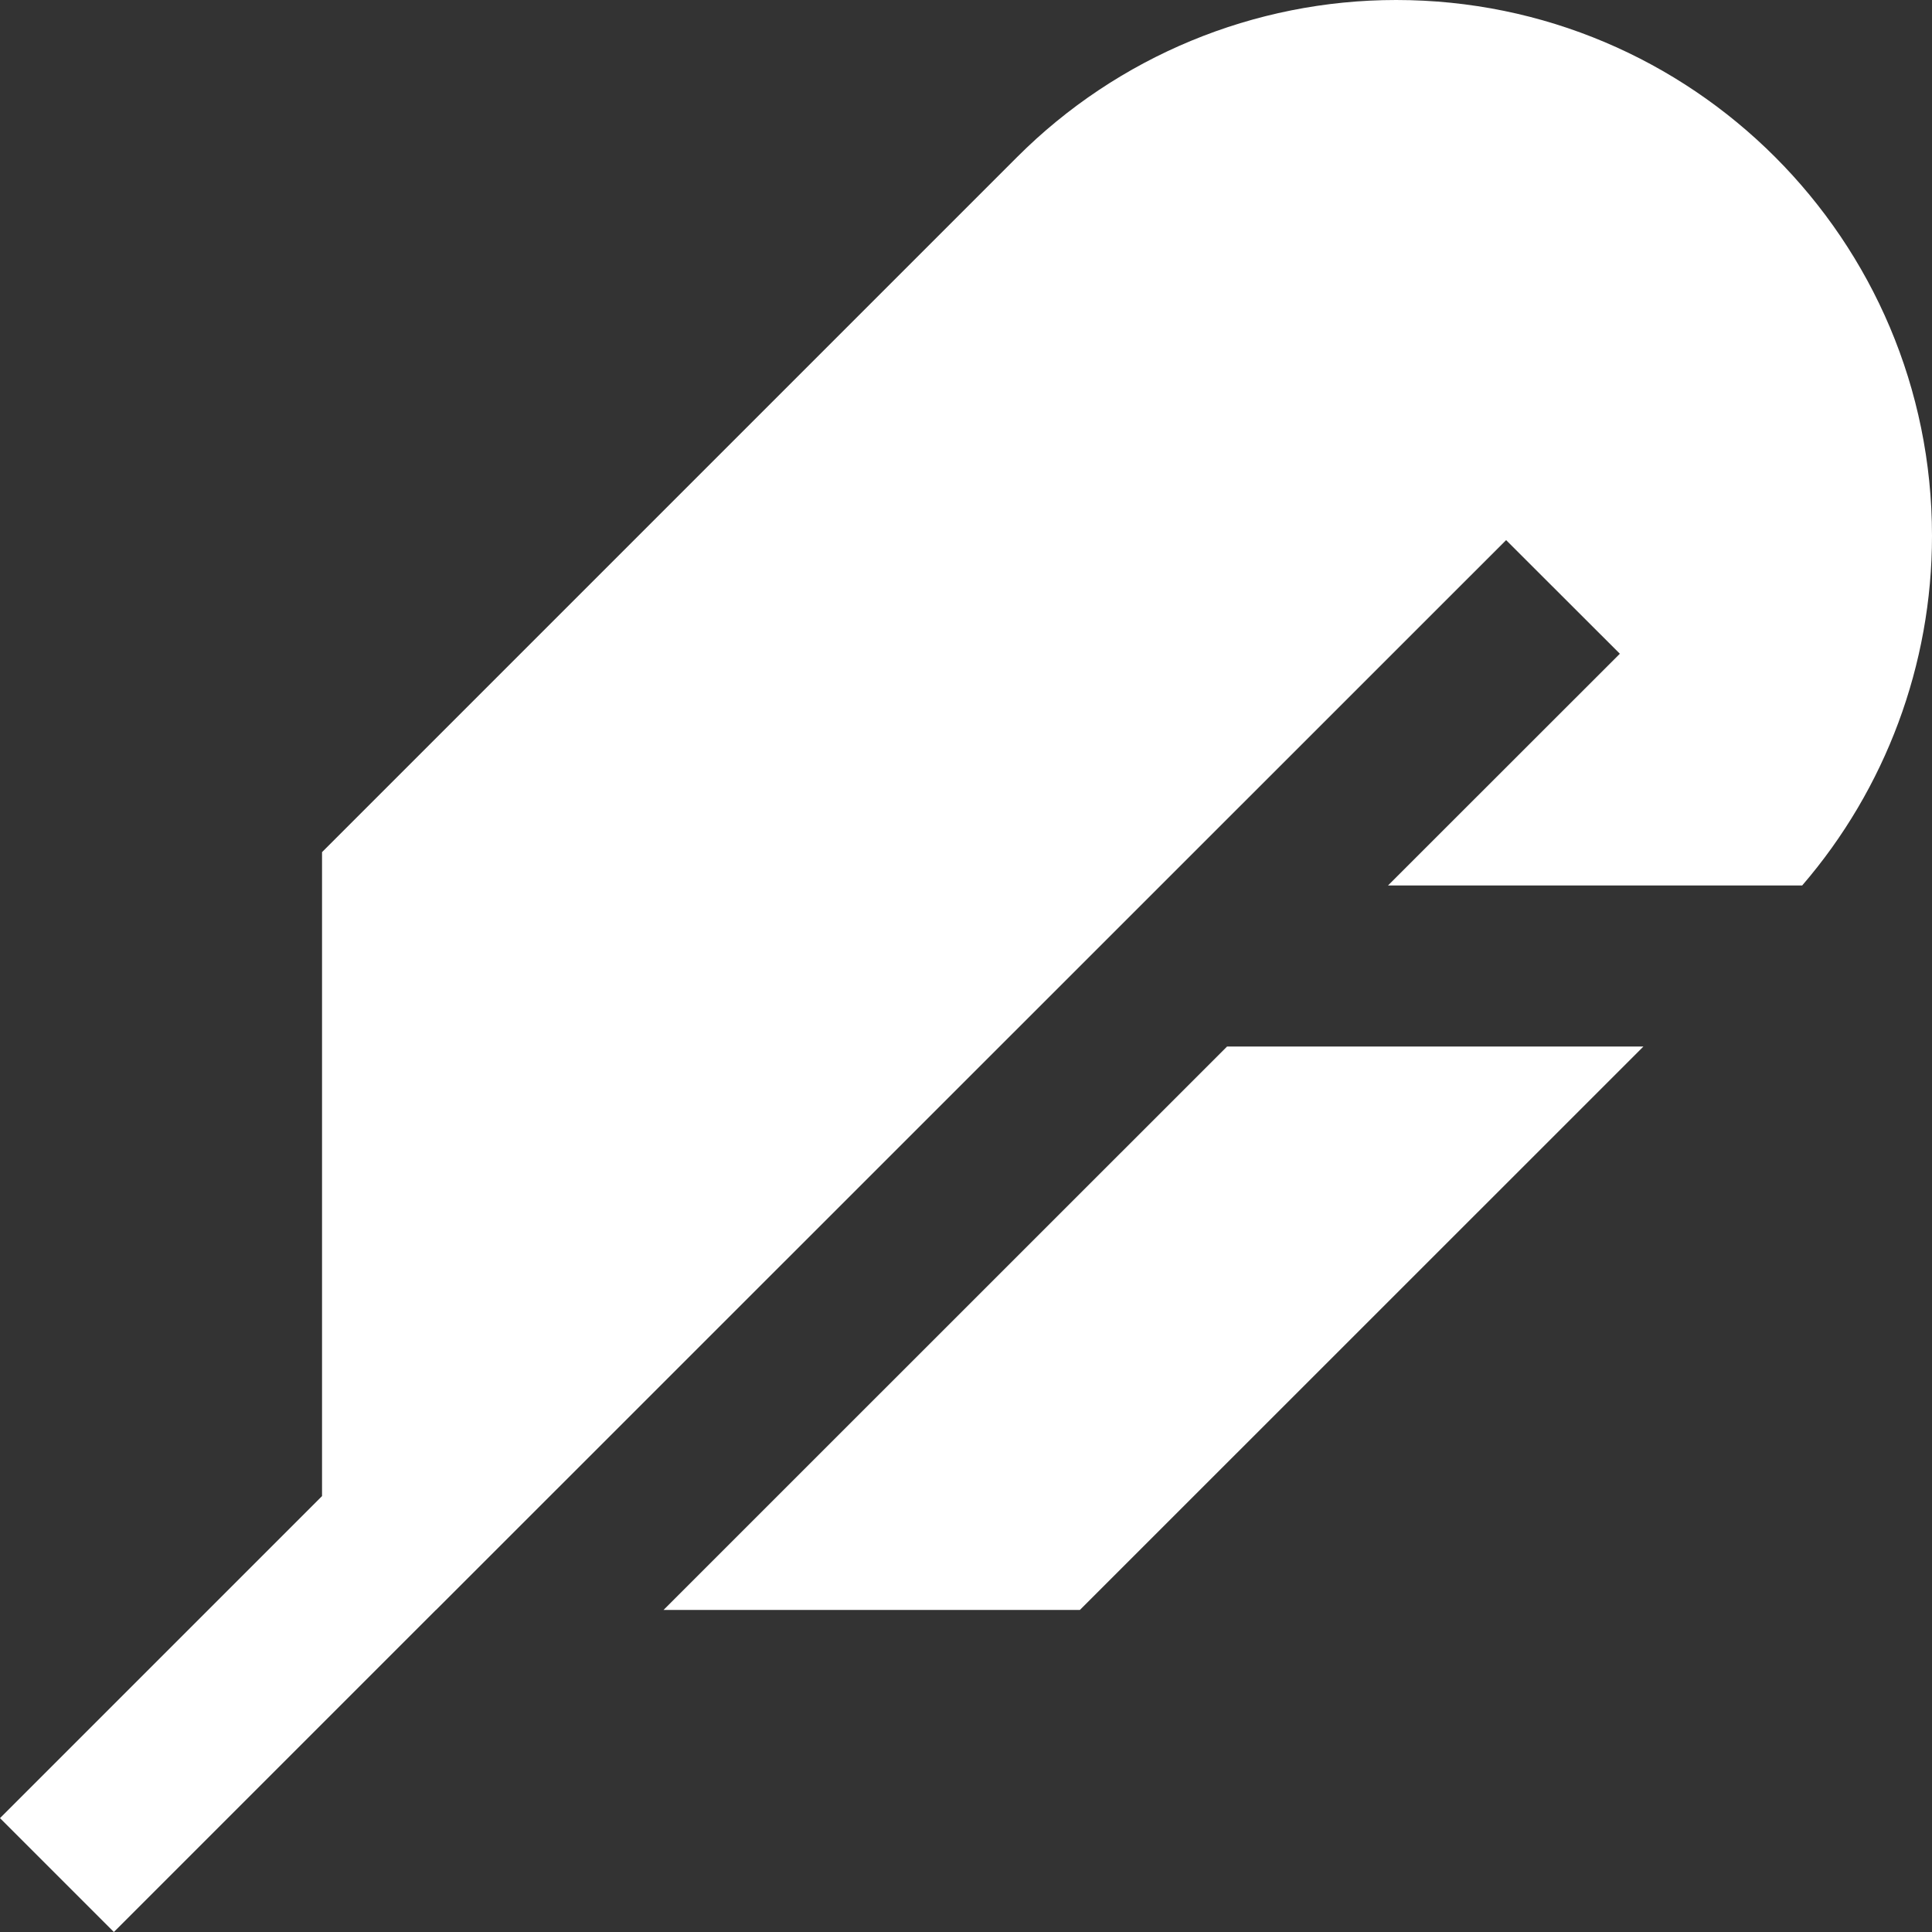 <svg width="16" height="16" viewBox="0 0 16 16" fill="none" xmlns="http://www.w3.org/2000/svg">
<rect x="0" y="0" width="16" height="16" fill="#333333" stroke="none"/>
<g clip-path="url(#clip0_390_1715)">
<path fill-rule="evenodd" clip-rule="evenodd" d="M8.424 1.3C9.256 0.468 10.385 0 11.562 0C14.013 0 16 1.987 16 4.438C16 5.504 15.616 6.531 14.925 7.333H11.495L13.415 5.414L12.473 4.473L3.611 13.333H3.61L0.943 16L0 15.057L2.667 12.39V7.057L8.424 1.3ZM10.162 8.667H13.61L8.943 13.333H5.495L10.162 8.667Z" fill="white"/>
</g>
<defs>
<clipPath id="clip0_390_1715">
<rect width="16" height="16" fill="white"/>
</clipPath>
</defs>
</svg>
